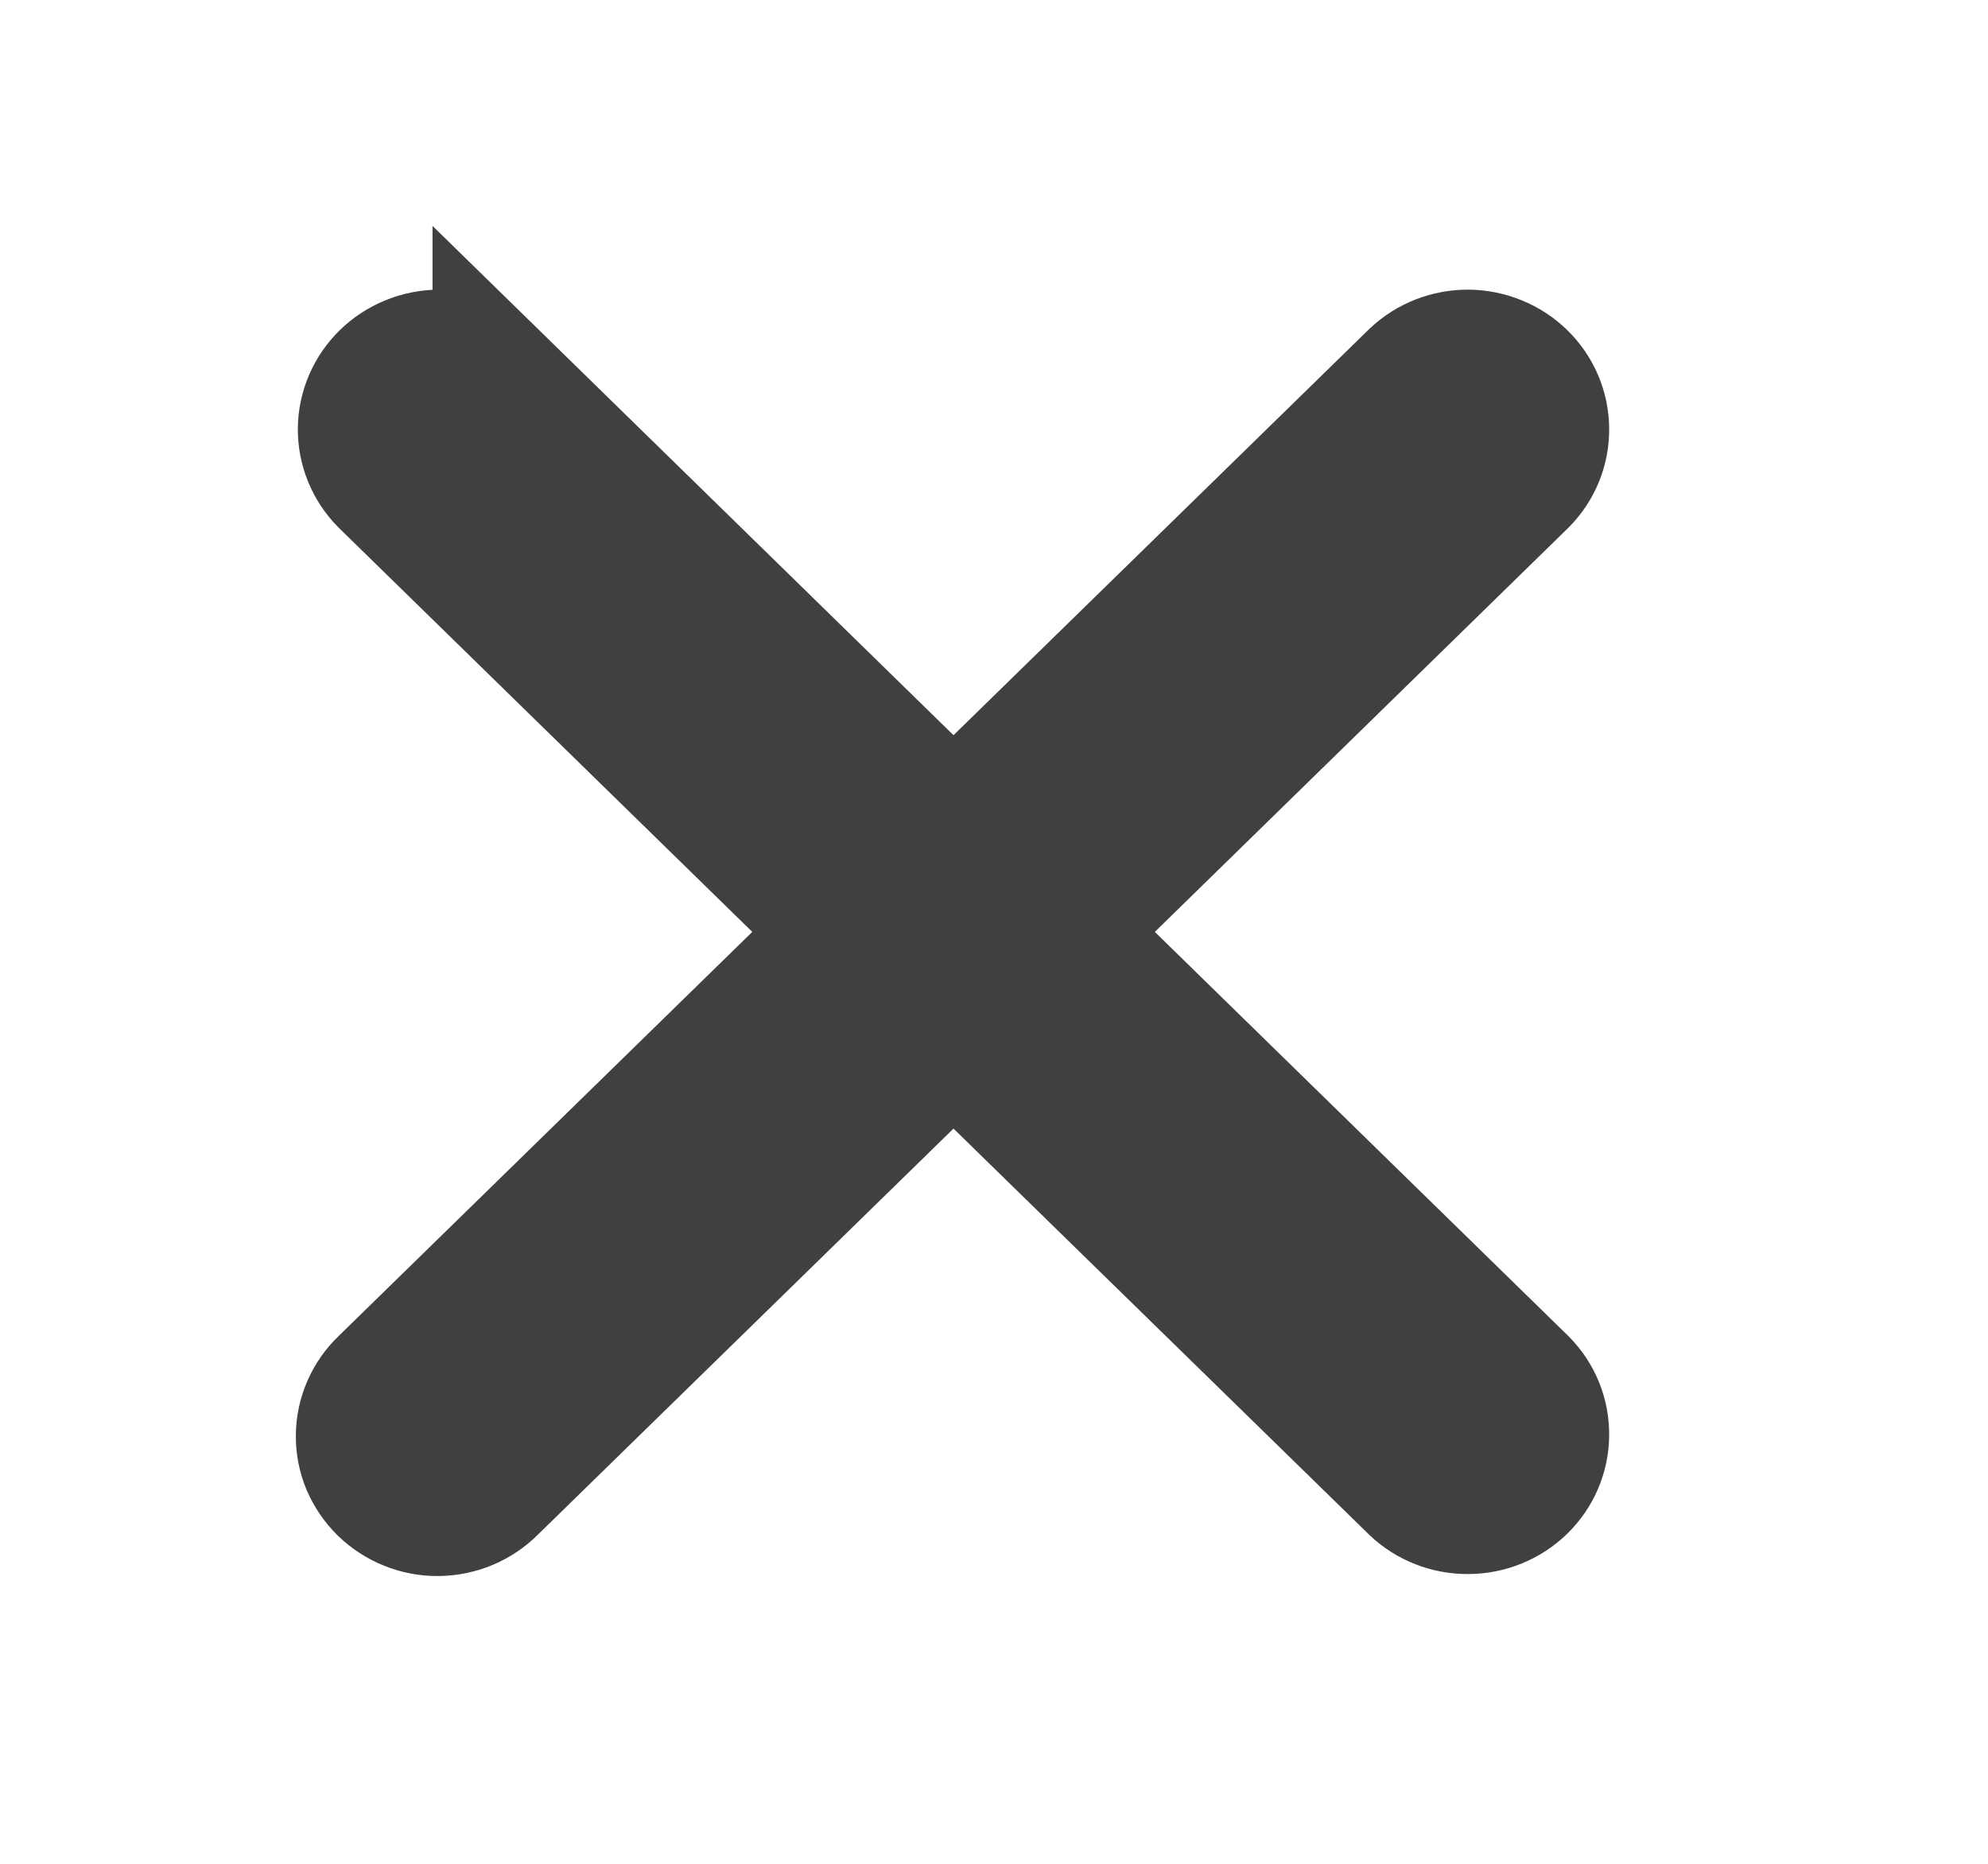<svg width="16" height="15" viewBox="0 0 16 15" fill="none" xmlns="http://www.w3.org/2000/svg">
<path d="M3.981 3.007C3.86 2.893 3.699 2.83 3.531 2.831C3.364 2.833 3.203 2.899 3.085 3.014C2.966 3.13 2.899 3.287 2.897 3.451C2.896 3.615 2.96 3.773 3.077 3.891L6.77 7.5L3.076 11.109C3.015 11.167 2.966 11.236 2.933 11.312C2.899 11.389 2.882 11.47 2.881 11.553C2.88 11.636 2.896 11.719 2.928 11.796C2.961 11.872 3.008 11.942 3.068 12.001C3.128 12.059 3.2 12.106 3.278 12.137C3.357 12.169 3.441 12.185 3.526 12.184C3.611 12.183 3.695 12.166 3.773 12.133C3.851 12.1 3.921 12.053 3.98 11.993L7.674 8.384L11.368 11.993C11.488 12.107 11.65 12.17 11.818 12.168C11.985 12.167 12.146 12.101 12.264 11.986C12.383 11.87 12.45 11.713 12.451 11.549C12.453 11.385 12.389 11.227 12.272 11.109L8.579 7.5L12.272 3.891C12.389 3.773 12.453 3.615 12.451 3.451C12.45 3.287 12.383 3.13 12.264 3.014C12.146 2.899 11.985 2.833 11.818 2.831C11.65 2.83 11.488 2.893 11.368 3.007L7.674 6.616L3.981 3.006V3.007Z" fill="#404040" stroke="#404040"/>
</svg>
